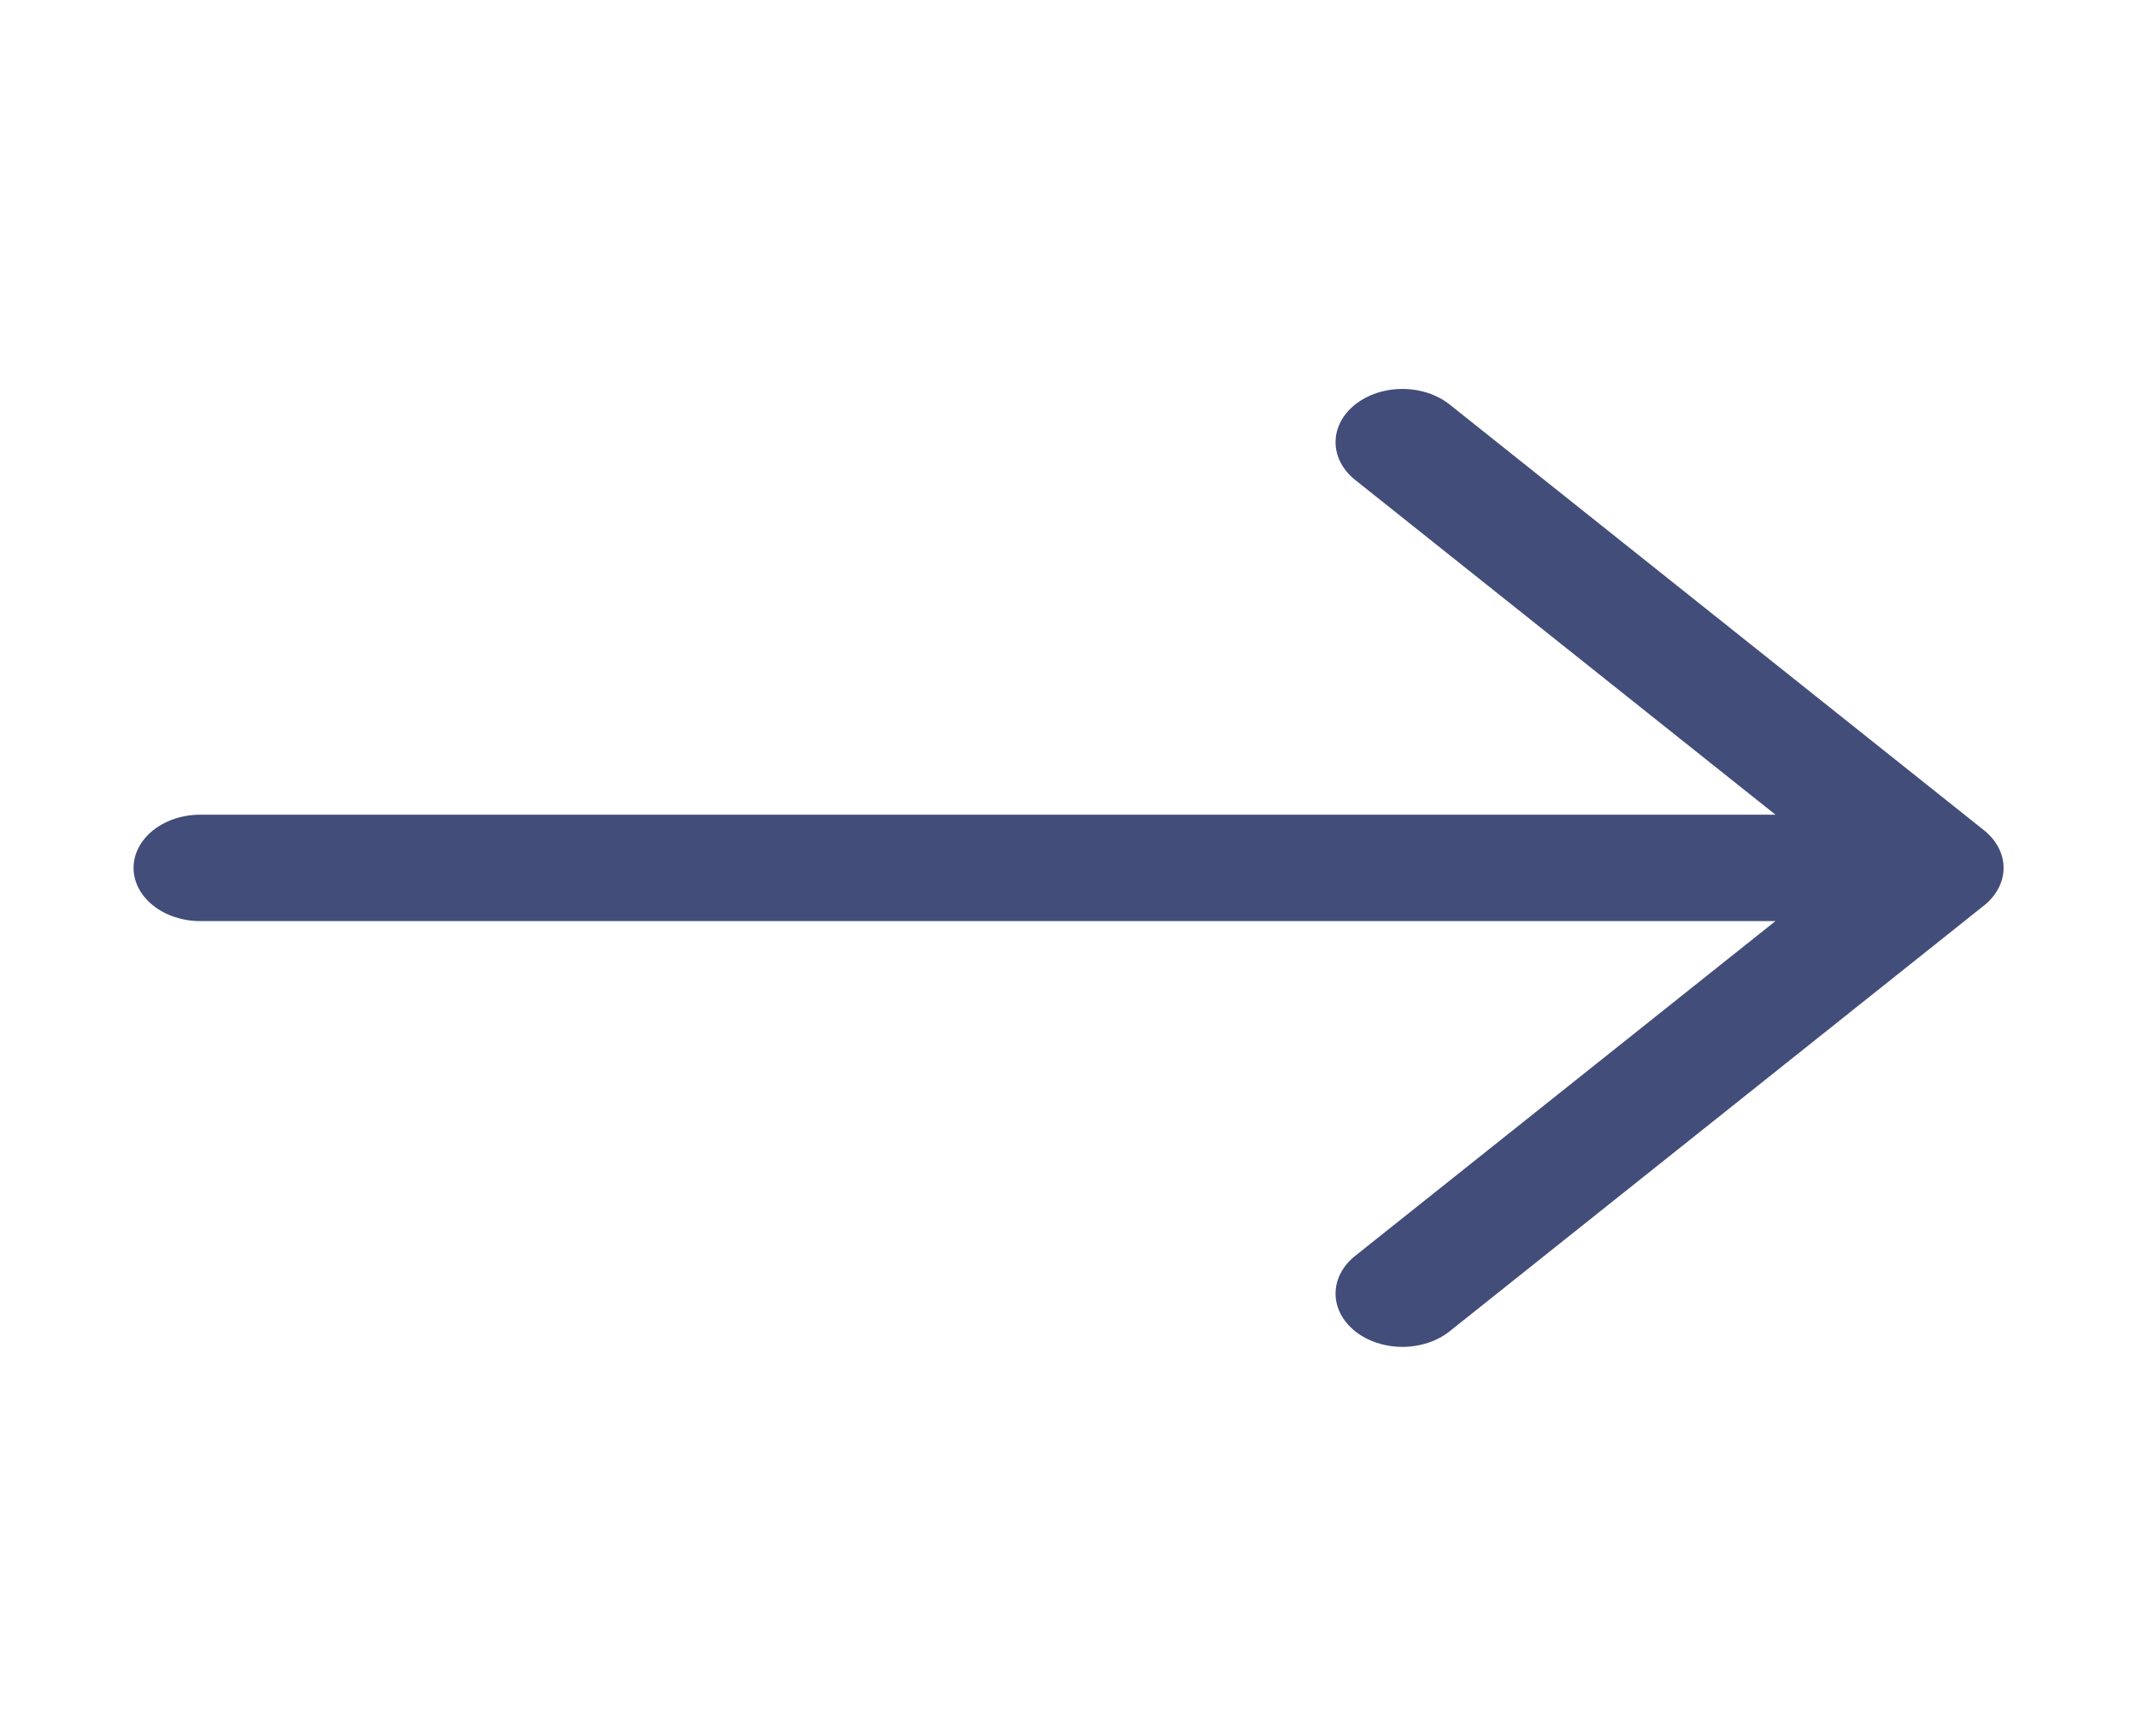 <svg width="64" height="52" viewBox="0 0 64 52" fill="none" xmlns="http://www.w3.org/2000/svg">
<g clip-path="url(#clip0_47_222)">
<path fill-rule="evenodd" clip-rule="evenodd" d="M4 25.994C4 25.571 4.211 25.166 4.586 24.867C4.961 24.568 5.47 24.4 6 24.4L53.172 24.4L40.584 14.373C40.208 14.073 39.998 13.667 39.998 13.244C39.998 12.821 40.208 12.415 40.584 12.116C40.959 11.817 41.469 11.649 42 11.649C42.531 11.649 43.04 11.817 43.416 12.116L59.416 24.865C59.602 25.013 59.75 25.189 59.851 25.383C59.952 25.576 60.004 25.784 60.004 25.994C60.004 26.203 59.952 26.411 59.851 26.604C59.75 26.798 59.602 26.974 59.416 27.122L43.416 39.871C43.041 40.171 42.531 40.339 42 40.339C41.469 40.339 40.959 40.171 40.584 39.871C40.209 39.572 39.998 39.166 39.998 38.743C39.998 38.32 40.209 37.914 40.584 37.615L53.172 27.587L6 27.587C5.47 27.587 4.961 27.419 4.586 27.12C4.211 26.822 4 26.416 4 25.994Z" fill="#424D79"/>
</g>
<defs>
<clipPath id="clip0_47_222">
<rect width="50.998" height="64" fill="white" transform="translate(0 51.493) rotate(-90)"/>
</clipPath>
</defs>
</svg>
